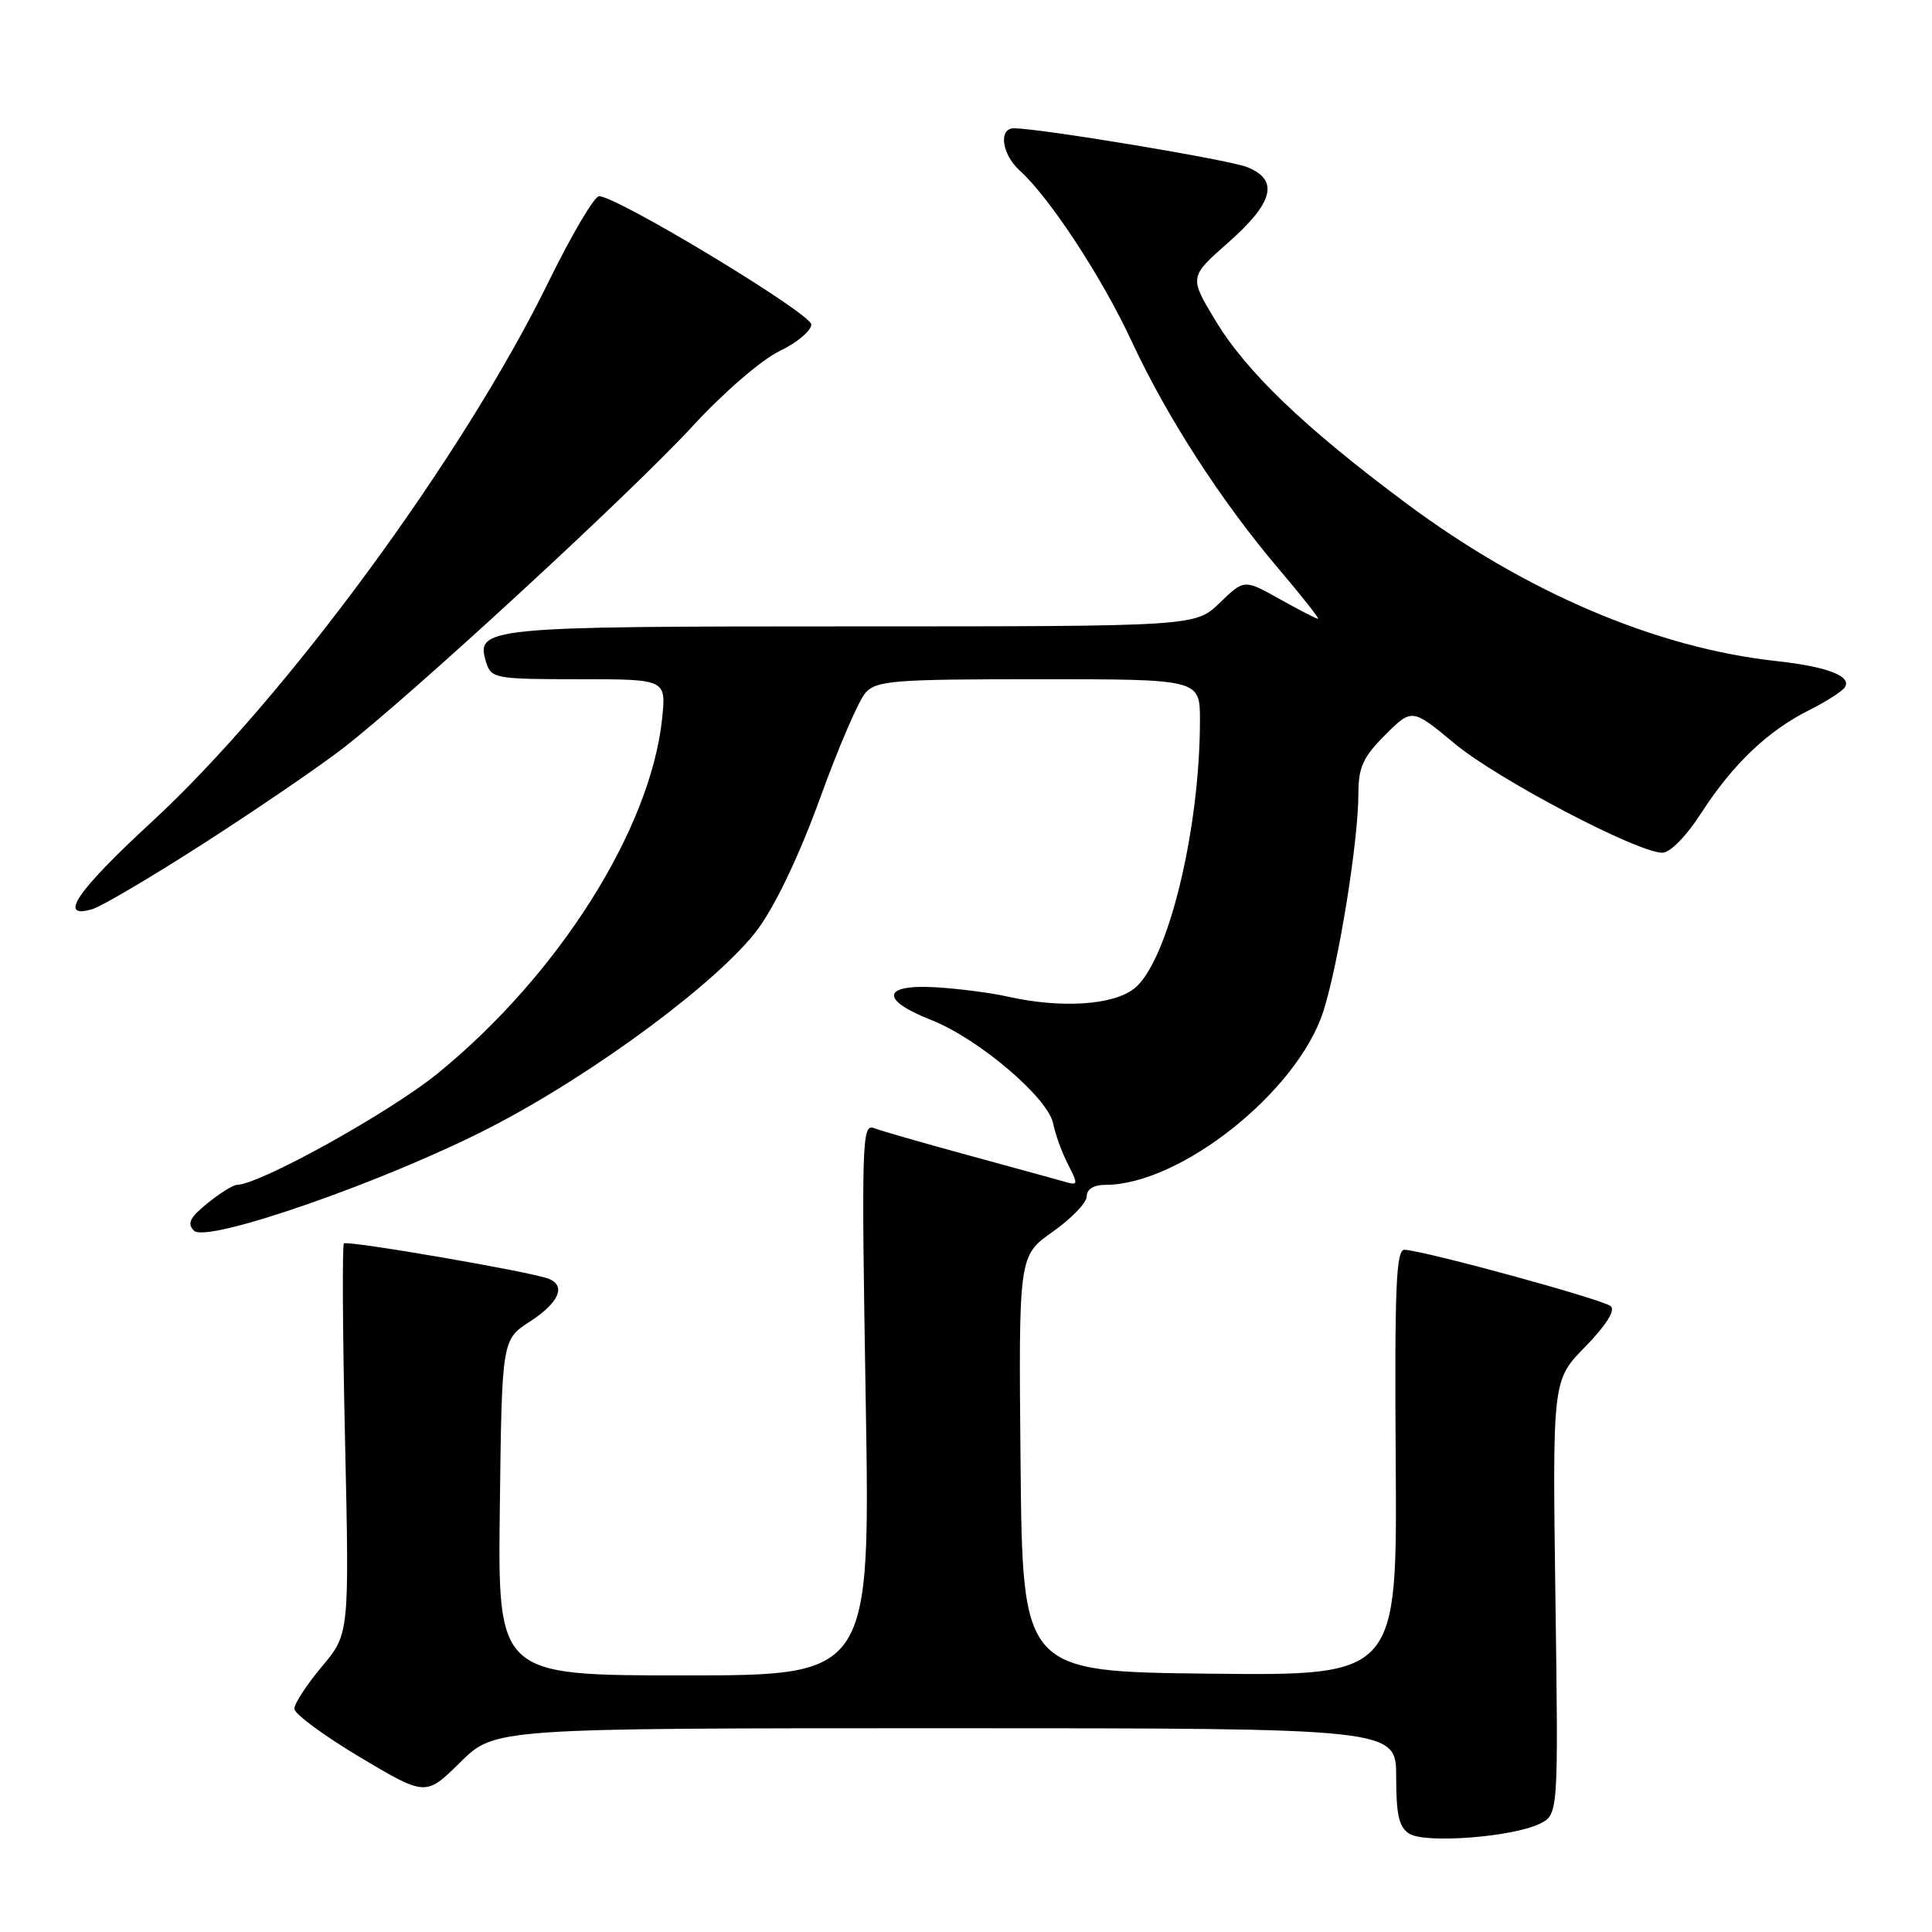 <?xml version="1.0" encoding="UTF-8" standalone="no"?>
<!DOCTYPE svg PUBLIC "-//W3C//DTD SVG 1.1//EN" "http://www.w3.org/Graphics/SVG/1.1/DTD/svg11.dtd" >
<svg xmlns="http://www.w3.org/2000/svg" xmlns:xlink="http://www.w3.org/1999/xlink" version="1.1" viewBox="0 0 256 256">
 <g >
 <path fill="currentColor"
d=" M 203.97 241.68 C 206.50 240.46 206.50 240.46 206.10 211.67 C 205.71 182.88 205.71 182.88 210.06 178.44 C 212.77 175.67 214.05 173.66 213.45 173.09 C 212.57 172.23 189.17 165.82 186.13 165.60 C 184.99 165.52 184.78 170.32 184.94 193.77 C 185.13 222.04 185.13 222.04 160.32 221.77 C 135.50 221.50 135.50 221.50 135.23 193.95 C 134.97 166.41 134.97 166.41 139.48 163.22 C 141.97 161.47 144.00 159.36 144.00 158.52 C 144.00 157.57 144.93 157.00 146.46 157.00 C 156.41 157.00 171.96 144.61 175.35 134.00 C 177.38 127.65 179.99 111.48 179.99 105.22 C 180.00 101.65 180.59 100.34 183.55 97.38 C 187.10 93.84 187.10 93.84 192.80 98.57 C 198.48 103.28 216.91 112.96 220.26 112.99 C 221.30 112.99 223.42 110.84 225.41 107.75 C 229.60 101.27 234.21 96.86 239.68 94.12 C 241.98 92.97 244.13 91.59 244.46 91.06 C 245.38 89.58 242.10 88.33 235.34 87.59 C 219.48 85.86 202.16 78.48 186.37 66.72 C 172.84 56.65 165.14 49.26 161.04 42.45 C 157.57 36.70 157.57 36.70 162.79 32.10 C 168.77 26.82 169.51 23.85 165.25 22.14 C 162.80 21.16 137.79 17.00 134.35 17.00 C 132.27 17.00 132.75 20.46 135.12 22.60 C 139.04 26.12 146.02 36.76 149.92 45.16 C 154.60 55.23 161.77 66.35 169.40 75.34 C 172.51 79.00 174.87 82.00 174.65 82.00 C 174.43 82.00 172.14 80.82 169.55 79.37 C 164.86 76.75 164.86 76.75 161.63 79.87 C 158.40 83.00 158.40 83.00 112.89 83.00 C 64.08 83.00 62.95 83.11 64.44 87.83 C 65.10 89.89 65.70 90.00 76.71 90.00 C 88.28 90.00 88.28 90.00 87.73 95.25 C 86.19 109.91 73.97 129.23 58.00 142.23 C 51.67 147.39 34.37 156.99 31.38 157.00 C 30.90 157.01 29.15 158.10 27.50 159.43 C 25.16 161.32 24.76 162.12 25.70 163.07 C 27.39 164.80 51.25 156.48 65.06 149.34 C 78.79 142.26 95.45 129.88 100.46 123.06 C 102.83 119.82 106.00 113.13 108.69 105.69 C 111.10 99.03 113.79 92.78 114.69 91.79 C 116.15 90.18 118.40 90.00 137.65 90.00 C 159.00 90.00 159.00 90.00 159.00 95.43 C 159.00 110.03 154.72 127.50 150.29 130.99 C 147.47 133.21 140.57 133.64 133.50 132.05 C 131.30 131.55 127.03 131.00 124.00 130.82 C 116.87 130.40 116.57 132.48 123.38 135.15 C 129.64 137.61 138.86 145.44 139.55 148.88 C 139.84 150.32 140.73 152.77 141.53 154.31 C 142.86 156.90 142.84 157.09 141.24 156.63 C 140.28 156.36 134.55 154.78 128.50 153.13 C 122.45 151.48 116.73 149.84 115.80 149.48 C 114.21 148.87 114.14 151.23 114.71 185.41 C 115.32 222.00 115.32 222.00 90.64 222.00 C 65.96 222.00 65.96 222.00 66.23 199.76 C 66.50 177.52 66.50 177.52 70.25 175.09 C 74.08 172.61 75.05 170.34 72.67 169.43 C 70.26 168.50 46.01 164.33 45.57 164.76 C 45.34 164.99 45.40 176.73 45.72 190.84 C 46.29 216.50 46.29 216.50 42.64 220.84 C 40.64 223.23 39.00 225.74 39.00 226.42 C 39.00 227.09 42.92 229.98 47.70 232.84 C 56.41 238.02 56.41 238.02 60.99 233.51 C 65.57 229.00 65.57 229.00 125.28 229.00 C 185.00 229.00 185.00 229.00 185.00 235.45 C 185.00 240.51 185.38 242.13 186.75 242.98 C 188.87 244.30 200.33 243.43 203.97 241.68 Z  M 27.00 111.75 C 33.88 107.33 42.11 101.71 45.30 99.26 C 54.18 92.44 83.60 65.35 91.78 56.46 C 95.90 51.99 100.90 47.67 103.28 46.53 C 105.60 45.41 107.50 43.83 107.50 43.00 C 107.50 41.55 81.77 26.00 79.38 26.00 C 78.75 26.00 75.72 31.15 72.63 37.45 C 61.28 60.62 37.73 92.65 20.11 108.90 C 10.16 118.08 7.58 121.86 12.25 120.46 C 13.49 120.09 20.12 116.17 27.00 111.75 Z "/>
</g>
</svg>